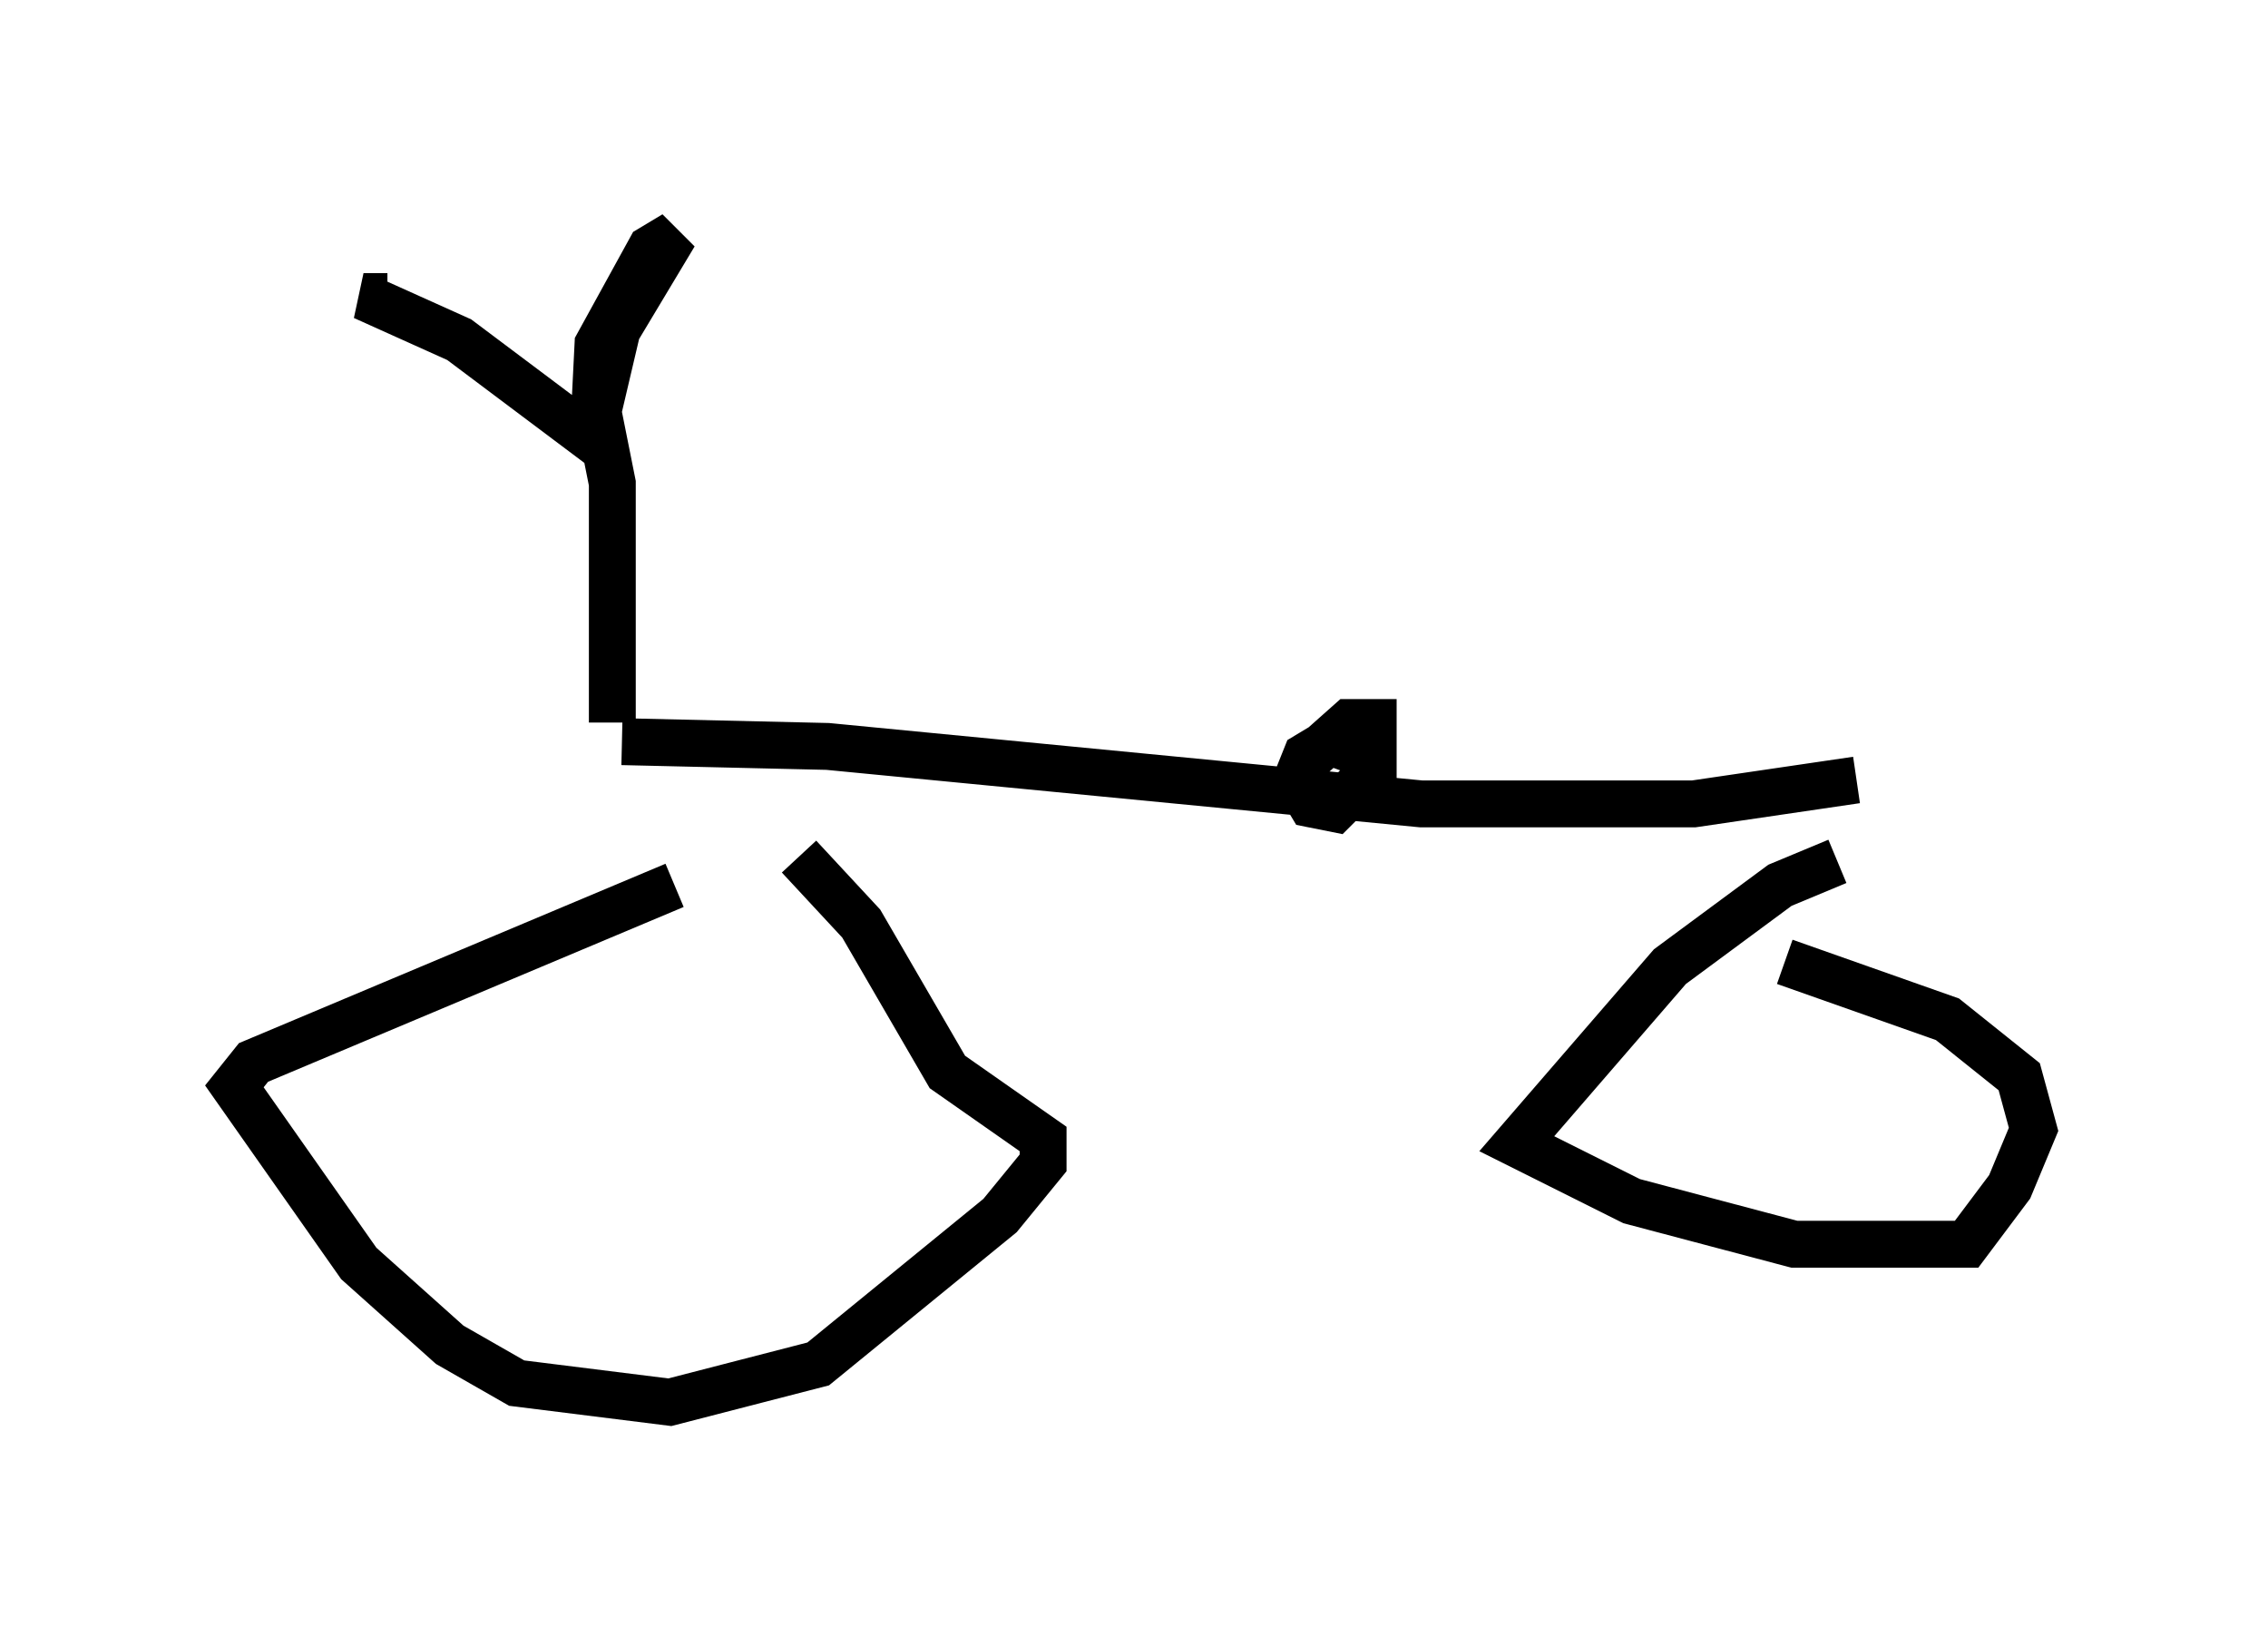 <?xml version="1.0" encoding="utf-8" ?>
<svg baseProfile="full" height="34.909" version="1.1" width="48.384" xmlns="http://www.w3.org/2000/svg" xmlns:ev="http://www.w3.org/2001/xml-events" xmlns:xlink="http://www.w3.org/1999/xlink"><defs /><rect fill="white" height="34.909" width="48.384" x="0" y="0" /><path d="M16.433, 17.658 m-2.042, 1.225 l-8.983, 3.777 -0.408, 0.51 l2.654, 3.777 1.94, 1.735 l1.429, 0.817 3.267, 0.408 l3.165, -0.817 3.879, -3.165 l0.919, -1.123 0.0, -0.51 l-2.042, -1.429 -1.838, -3.165 l-1.327, -1.429 m22.152, 0.102 l-1.225, 0.51 -2.348, 1.735 l-3.267, 3.777 2.45, 1.225 l3.471, 0.919 3.675, 0.0 l0.919, -1.225 0.51, -1.225 l-0.306, -1.123 -1.531, -1.225 l-3.471, -1.225 m-24.807, -4.696 l4.39, 0.102 12.658, 1.225 l5.819, 0.0 3.471, -0.51 m-11.74, -0.408 l0.919, -0.817 0.51, 0.0 l0.0, 1.021 -0.817, 0.817 l-0.51, -0.102 -0.306, -0.51 l0.204, -0.51 0.51, -0.306 l1.123, 0.408 m-16.436, -0.817 l0.0, -5.104 -0.306, -1.531 l0.408, -1.735 1.225, -2.042 l-0.51, 0.306 -1.123, 2.042 l-0.102, 2.042 -2.858, -2.144 l-2.042, -0.919 0.51, 0.0 " fill="none" stroke="black" stroke-width="1" /></svg>